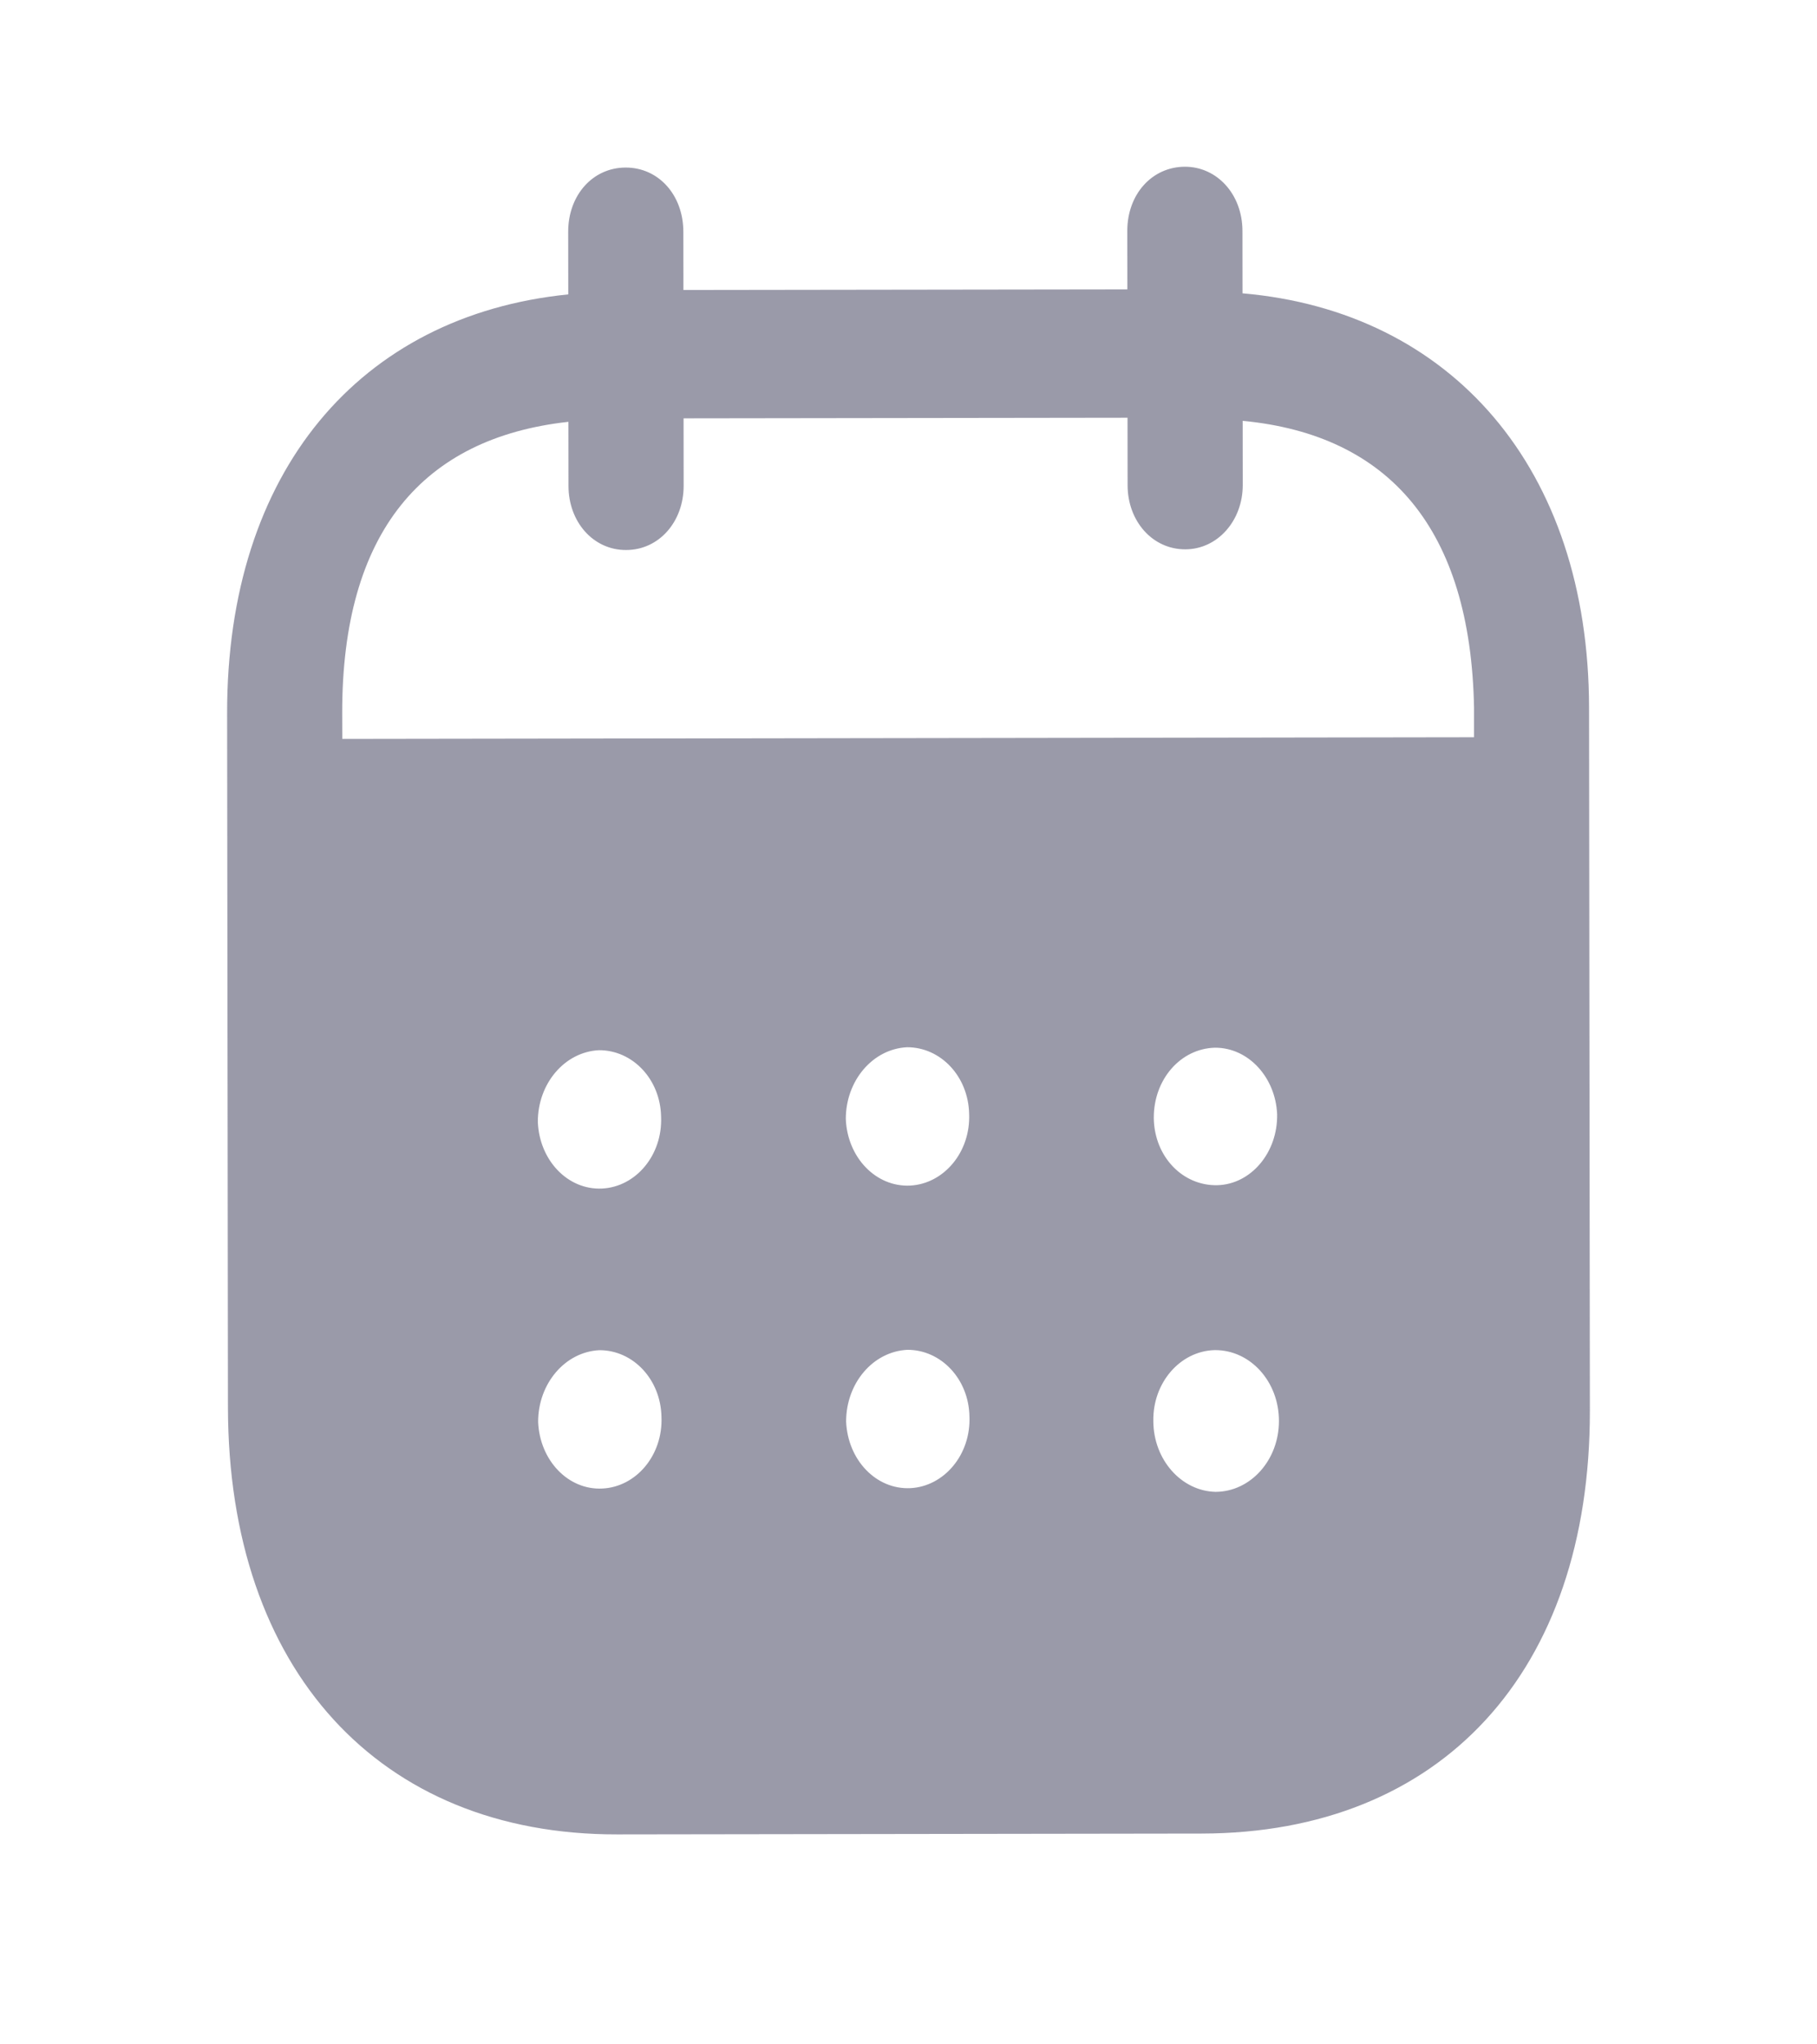 <svg width="24" height="27" viewBox="0 0 24 27" fill="none" xmlns="http://www.w3.org/2000/svg">
<g opacity="0.4">
<path fill-rule="evenodd" clip-rule="evenodd" d="M16.411 3.049L16.412 3.874C19.166 4.112 20.986 6.179 20.989 9.349L21 18.628C21.004 22.084 19.032 24.211 15.872 24.216L8.152 24.227C5.011 24.232 3.015 22.054 3.011 18.588L3 9.419C2.996 6.228 4.752 4.166 7.506 3.888L7.505 3.062C7.504 2.578 7.83 2.213 8.264 2.213C8.699 2.212 9.025 2.576 9.026 3.06L9.027 3.83L14.891 3.822L14.89 3.051C14.889 2.567 15.215 2.204 15.65 2.202C16.074 2.201 16.41 2.565 16.411 3.049ZM4.521 9.759L19.47 9.737V9.351C19.427 6.985 18.349 5.743 16.414 5.558L16.415 6.406C16.415 6.879 16.08 7.255 15.656 7.255C15.221 7.256 14.894 6.881 14.894 6.408L14.893 5.517L9.029 5.525L9.03 6.416C9.03 6.89 8.705 7.264 8.27 7.264C7.836 7.266 7.509 6.892 7.509 6.418L7.508 5.571C5.583 5.783 4.518 7.029 4.52 9.416L4.521 9.759ZM15.24 14.761V14.773C15.25 15.28 15.625 15.664 16.08 15.653C16.524 15.641 16.879 15.221 16.869 14.715C16.848 14.231 16.492 13.836 16.049 13.837C15.594 13.848 15.239 14.255 15.24 14.761ZM16.055 19.703C15.601 19.692 15.235 19.275 15.234 18.769C15.224 18.263 15.588 17.843 16.043 17.831H16.052C16.517 17.831 16.893 18.248 16.893 18.766C16.894 19.283 16.518 19.702 16.055 19.703ZM11.172 14.779C11.192 15.285 11.568 15.68 12.022 15.658C12.466 15.635 12.821 15.217 12.801 14.711C12.79 14.215 12.425 13.83 11.981 13.831C11.527 13.853 11.171 14.273 11.172 14.779ZM12.026 19.654C11.572 19.676 11.197 19.281 11.176 18.774C11.176 18.268 11.53 17.85 11.985 17.827C12.429 17.826 12.795 18.211 12.805 18.705C12.826 19.212 12.47 19.631 12.026 19.654ZM7.104 14.817C7.124 15.324 7.5 15.72 7.954 15.697C8.399 15.675 8.753 15.255 8.732 14.749C8.723 14.254 8.357 13.869 7.912 13.87C7.458 13.892 7.103 14.311 7.104 14.817ZM7.958 19.659C7.504 19.683 7.129 19.286 7.108 18.78C7.107 18.274 7.463 17.854 7.917 17.832C8.361 17.831 8.727 18.216 8.737 18.712C8.758 19.218 8.404 19.637 7.958 19.659Z" fill="#030229"/>
</g>
</svg>
